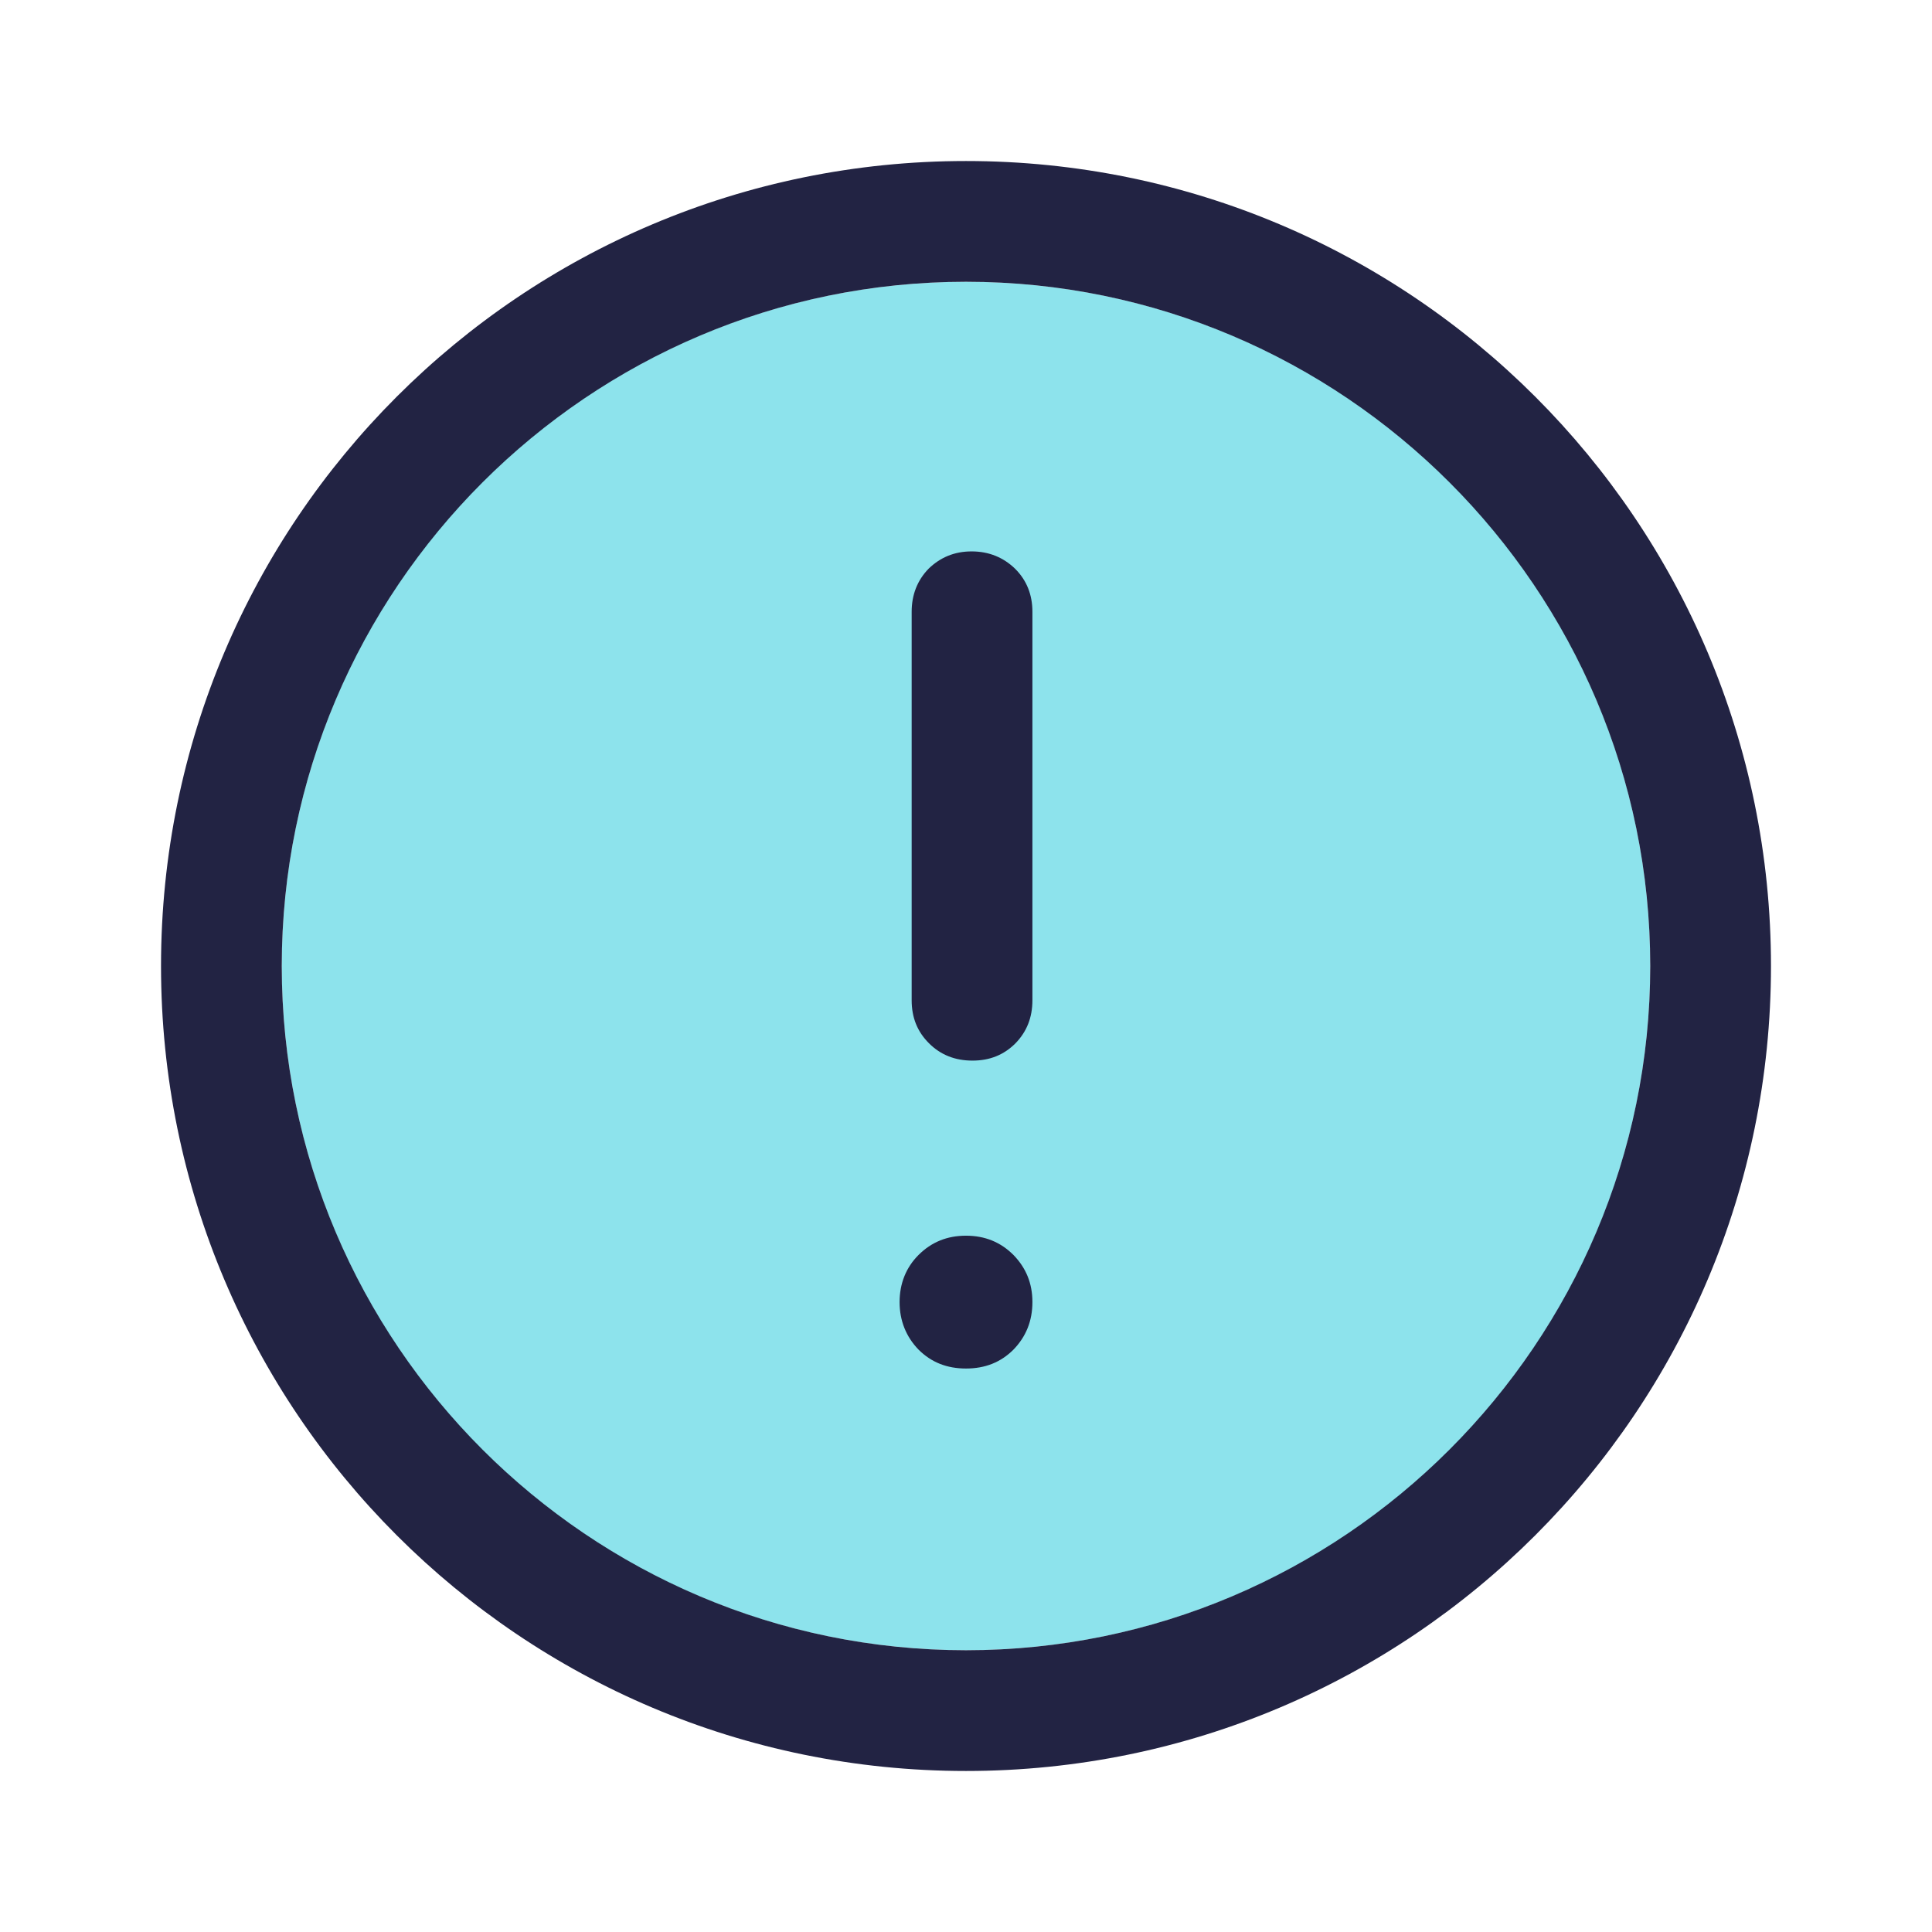 <svg width="32" height="32" viewBox="0 0 32 32" fill="none" xmlns="http://www.w3.org/2000/svg">
<path opacity="0.52" d="M16 27.333C22.259 27.333 27.333 22.259 27.333 16C27.333 9.741 22.259 4.667 16 4.667C9.741 4.667 4.667 9.741 4.667 16C4.667 22.259 9.741 27.333 16 27.333Z" fill="#25CBDB"/>
<path d="M16 4.667C22.247 4.667 27.333 9.753 27.333 16C27.333 22.247 22.247 27.333 16 27.333C9.753 27.333 4.667 22.247 4.667 16C4.667 9.753 9.753 4.667 16 4.667ZM16 2.667C8.633 2.667 2.667 8.633 2.667 16C2.667 23.367 8.633 29.333 16 29.333C23.367 29.333 29.333 23.367 29.333 16C29.333 8.633 23.367 2.667 16 2.667Z" fill="#222343"/>
<path d="M16 20.467C15.687 20.467 15.427 20.573 15.213 20.787C15.007 20.993 14.9 21.26 14.9 21.567C14.9 21.873 15.007 22.14 15.213 22.353C15.427 22.567 15.687 22.667 16 22.667C16.313 22.667 16.573 22.567 16.787 22.353C16.993 22.14 17.1 21.88 17.1 21.567C17.1 21.253 16.993 21 16.787 20.787C16.573 20.573 16.313 20.467 16 20.467Z" fill="#222343"/>
<path d="M16.813 9.42C16.62 9.233 16.38 9.133 16.093 9.133C15.807 9.133 15.573 9.233 15.38 9.42C15.193 9.613 15.1 9.853 15.1 10.133V16.567C15.1 16.853 15.193 17.087 15.387 17.28C15.58 17.473 15.82 17.567 16.107 17.567C16.393 17.567 16.627 17.473 16.82 17.28C17.007 17.087 17.1 16.853 17.1 16.567V10.133C17.1 9.853 17.007 9.613 16.813 9.42Z" fill="#222343"/>
</svg>
